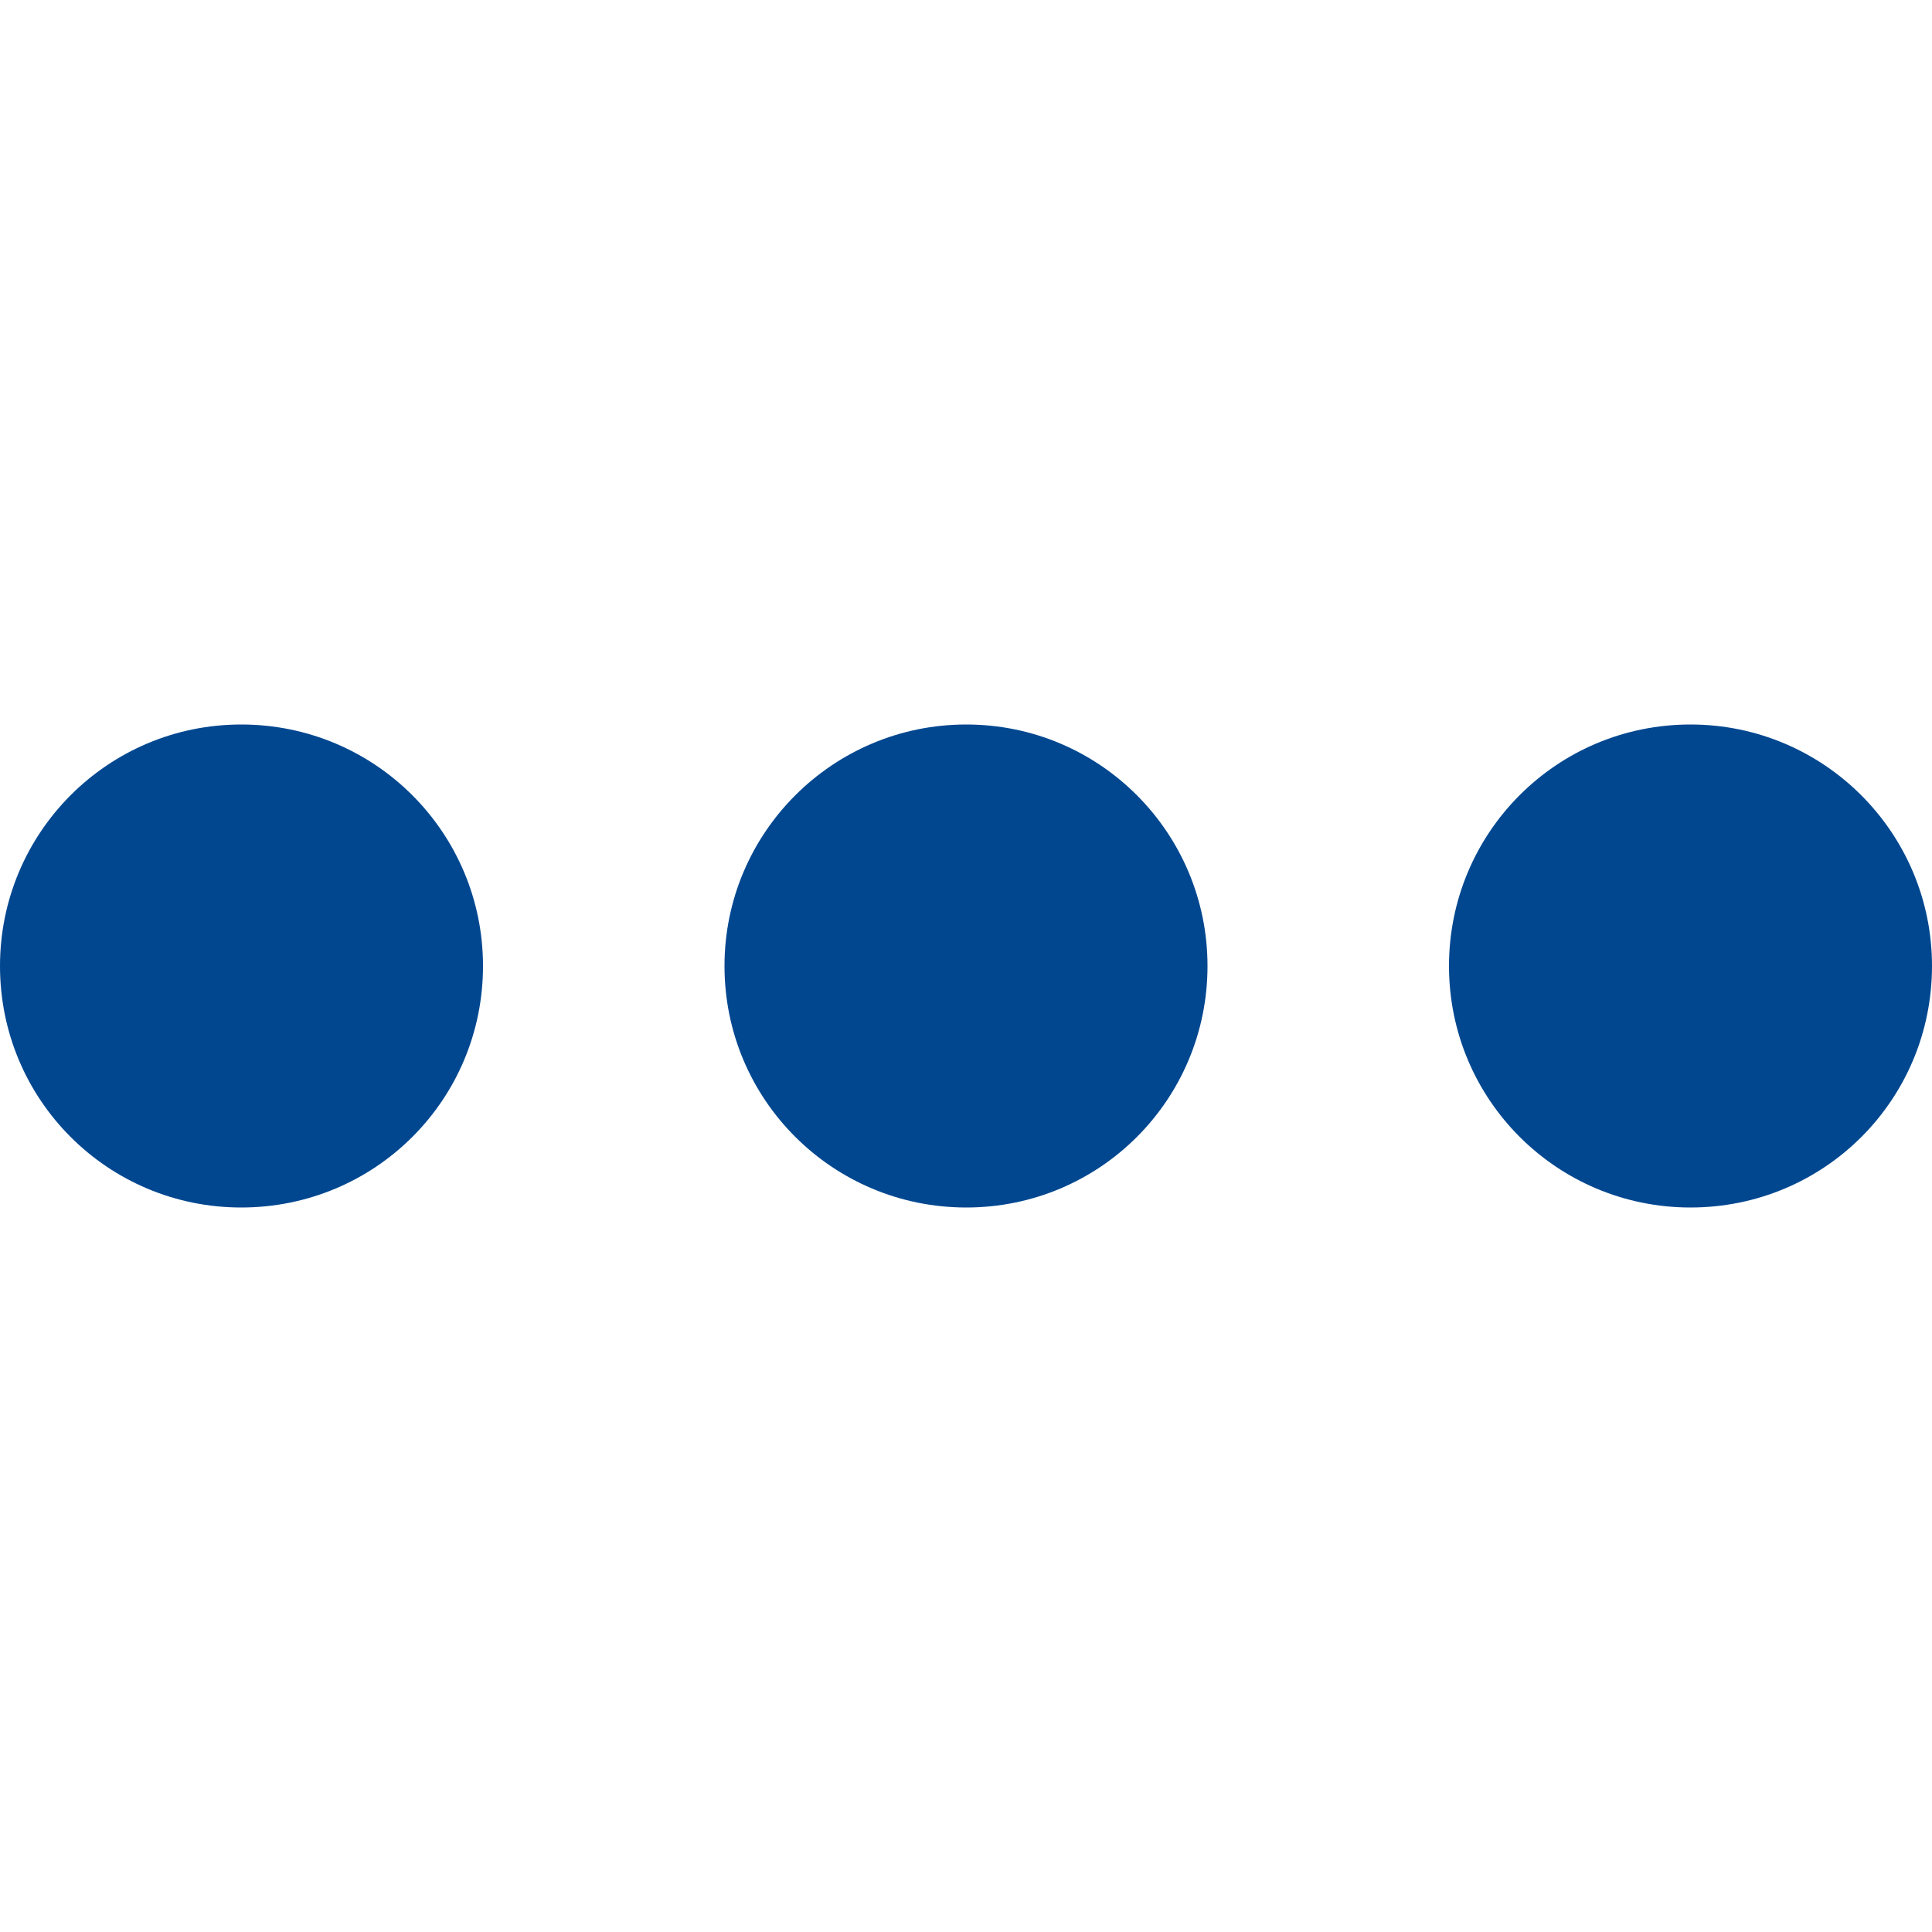 <svg width="24" height="24" viewBox="0 0 24 24" fill="none" xmlns="http://www.w3.org/2000/svg">
<path fill-rule="evenodd" clip-rule="evenodd" d="M2.997 15C1.339 15 0 13.662 0 12C0 10.344 1.339 9 2.997 9C4.661 9 6 10.344 6 12C6 13.662 4.661 15 2.997 15ZM12.003 15C10.345 15 9 13.662 9 12C9 10.344 10.345 9 12.003 9C13.661 9 15 10.344 15 12C15 13.662 13.661 15 12.003 15ZM18 12C18 13.662 19.343 15 21 15C22.663 15 24 13.662 24 12C24 10.344 22.657 9 21 9C19.337 9 18 10.344 18 12Z" fill="#004790"/>
</svg>
